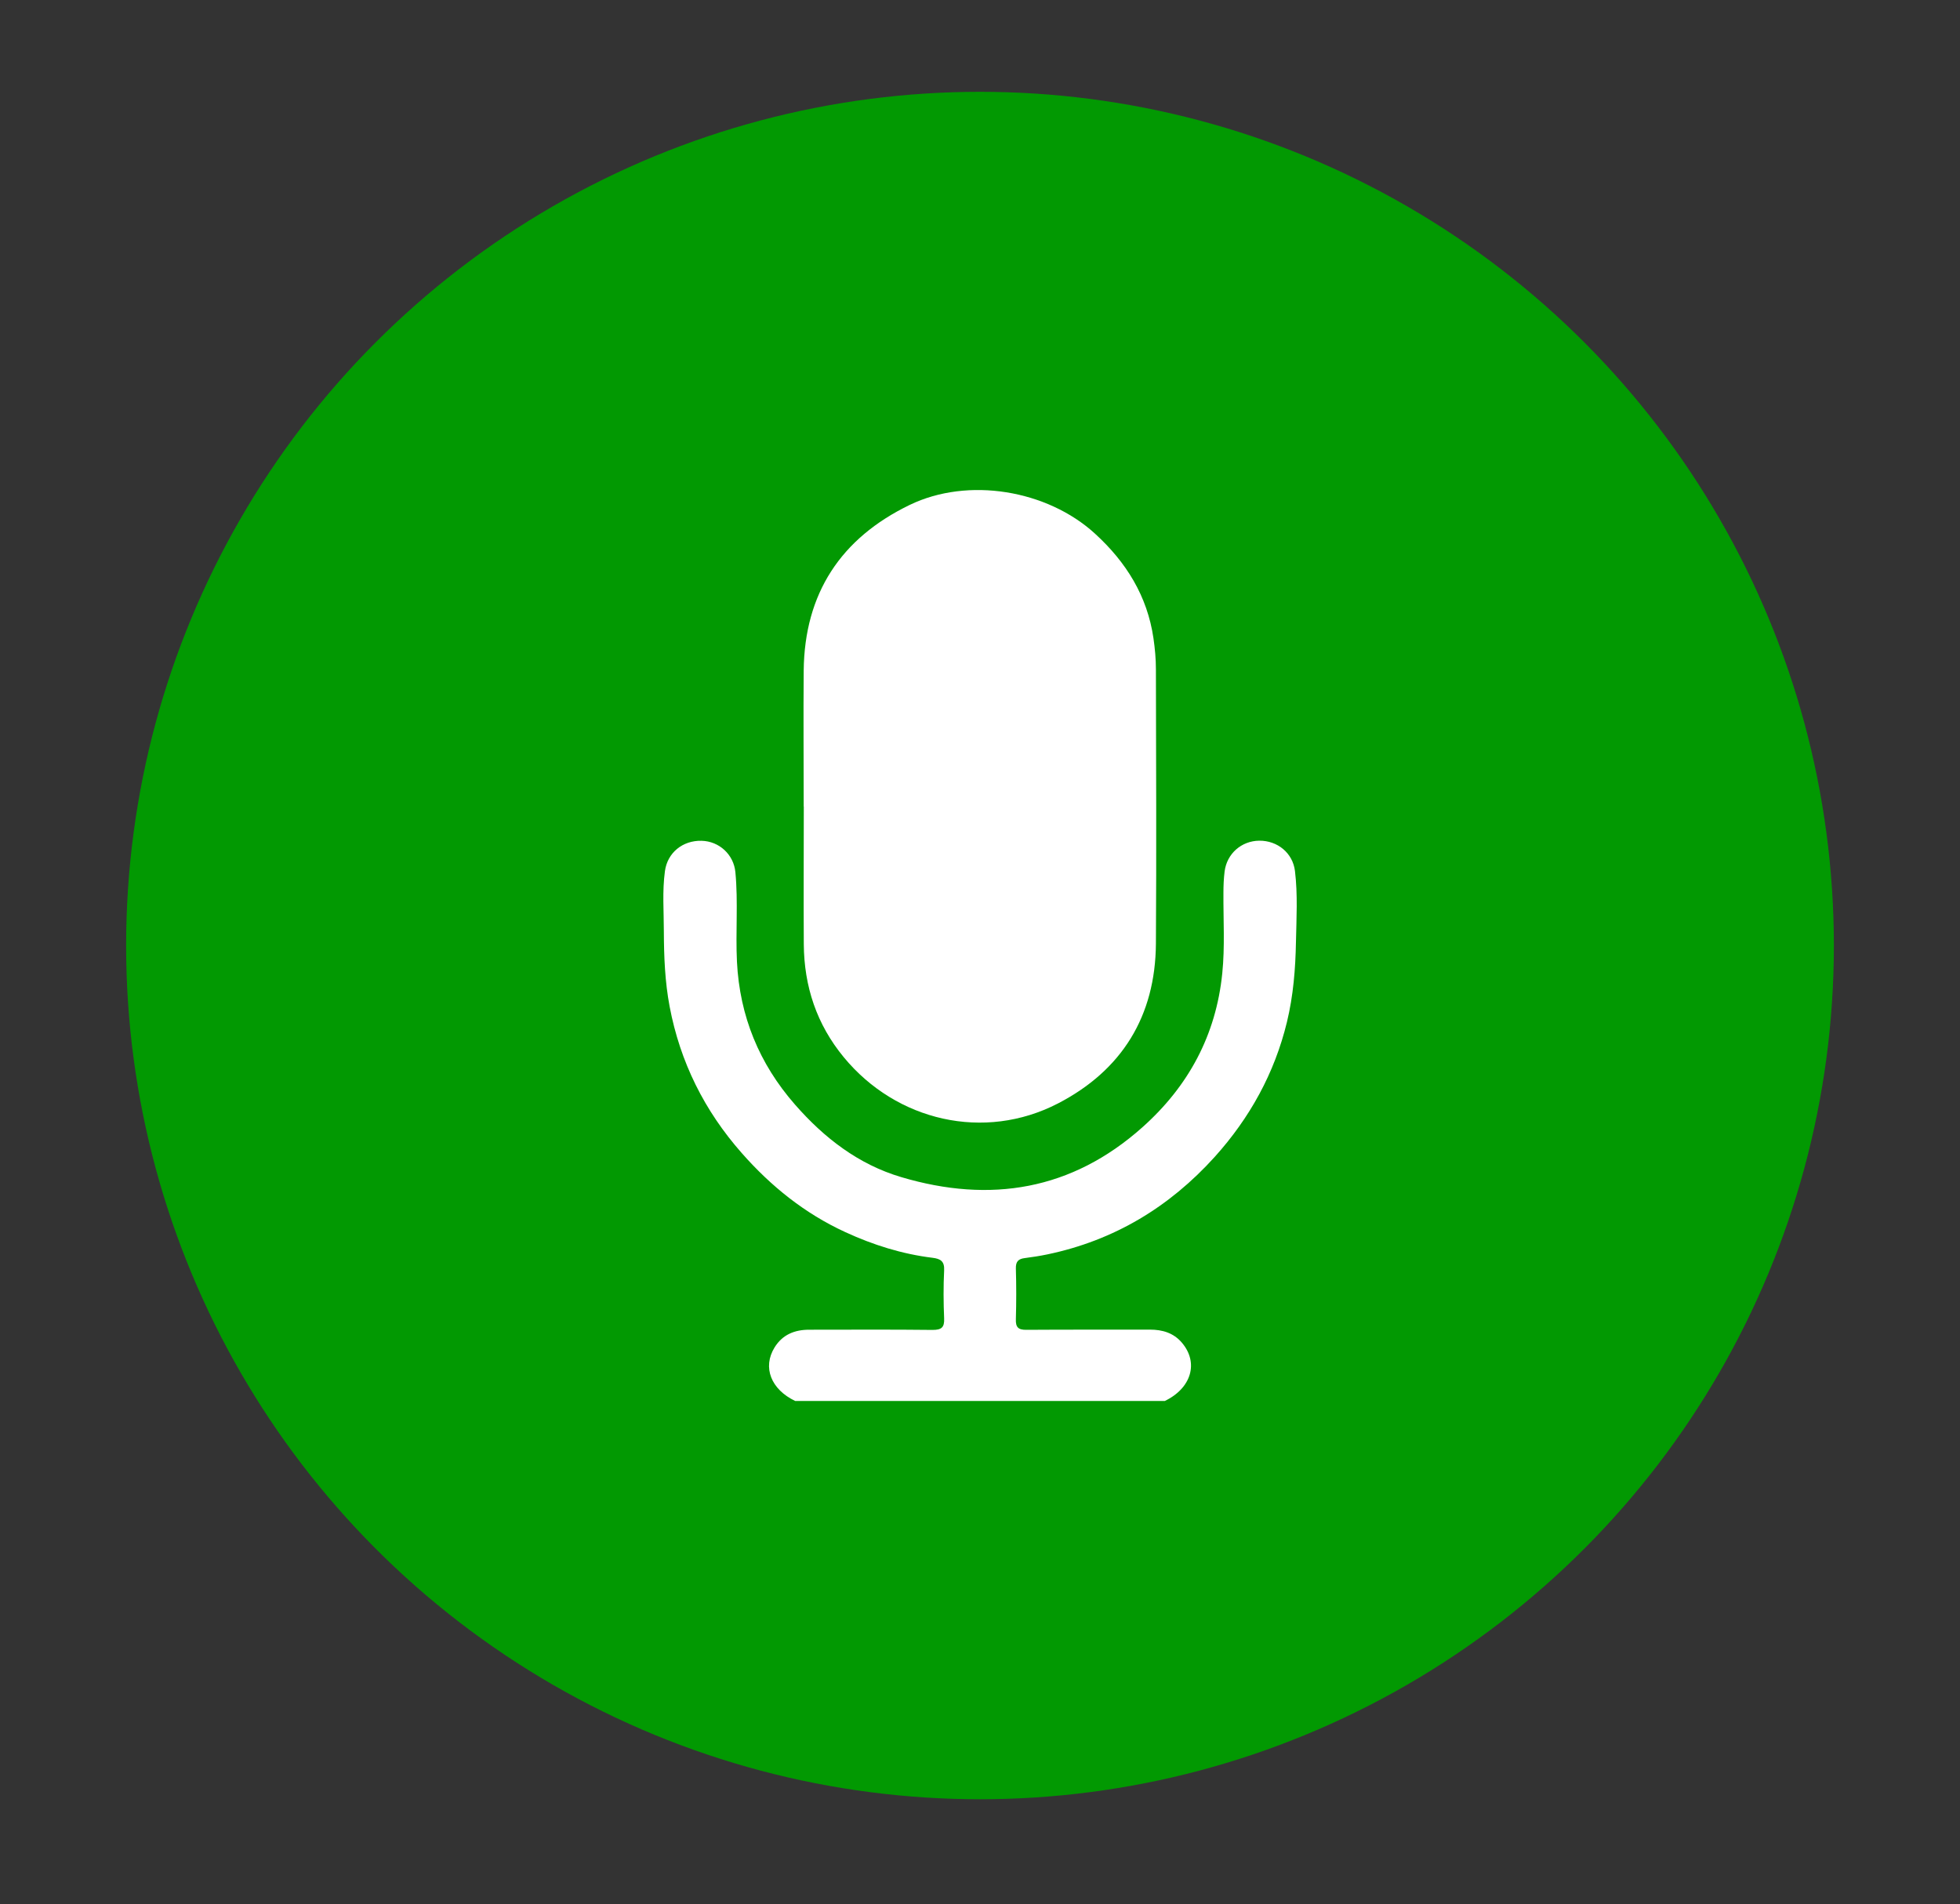 <?xml version="1.0" encoding="UTF-8"?><svg id="uuid-401af737-1fcd-4653-a820-05058c25159c" xmlns="http://www.w3.org/2000/svg" viewBox="0 0 200 194.32"><rect x="0" y="0" width="200" height="194.32" fill="#333333" stroke="none"/><defs><style>.uuid-d76ece6d-e444-4a4b-a0b0-590c025447fd{fill:#fff;}.uuid-712a099e-1a12-4b10-a943-910d948c5404{fill:#029902;}</style></defs><circle class="uuid-712a099e-1a12-4b10-a943-910d948c5404" cx="100" cy="96.5" r="87.13"/><path class="uuid-d76ece6d-e444-4a4b-a0b0-590c025447fd" d="m81.14,142.98c-2.47-1.18-3.35-3.43-2.11-5.45.8-1.31,2.04-1.82,3.53-1.82,4.2,0,8.4-.03,12.6.02.92,0,1.22-.26,1.18-1.18-.07-1.63-.08-3.27,0-4.89.05-.94-.37-1.19-1.17-1.29-3.11-.38-6.07-1.31-8.91-2.62-4.14-1.9-7.6-4.69-10.58-8.08-3.8-4.31-6.28-9.28-7.35-14.94-.48-2.53-.58-5.1-.59-7.66,0-2.05-.17-4.11.11-6.16.25-1.88,1.81-3.15,3.74-3.1,1.78.04,3.28,1.39,3.45,3.21.29,3.04.01,6.1.16,9.15.28,5.54,2.27,10.39,5.92,14.56,2.98,3.41,6.49,6.12,10.86,7.41,9.07,2.69,17.38,1.34,24.59-5.09,4.71-4.2,7.51-9.41,8.15-15.7.28-2.73.1-5.5.12-8.24,0-.72.03-1.45.12-2.17.23-1.82,1.72-3.12,3.53-3.14,1.87-.02,3.43,1.26,3.65,3.1.29,2.41.15,4.83.1,7.24-.05,2.74-.27,5.48-.92,8.17-1.27,5.23-3.79,9.78-7.36,13.75-4.63,5.13-10.28,8.54-17.08,9.96-.77.16-1.54.28-2.32.38-.65.08-.92.36-.9,1.06.05,1.72.05,3.45,0,5.17-.03.83.24,1.1,1.08,1.09,4.2-.03,8.4-.01,12.6-.02,1.27,0,2.4.33,3.25,1.32,1.75,2.04.99,4.65-1.73,5.96h-37.71Z"/><path class="uuid-d76ece6d-e444-4a4b-a0b0-590c025447fd" d="m82.01,82.31c0-4.62-.04-9.24,0-13.87.08-7.88,3.79-13.51,10.82-16.91,5.96-2.88,14.02-1.53,18.9,2.93,3.19,2.91,5.34,6.37,5.97,10.68.15,1.04.25,2.1.25,3.16.02,9.33.06,18.67,0,28-.05,7.41-3.47,12.94-10,16.32-7.51,3.88-16.47,1.81-21.85-4.72-2.77-3.36-4.05-7.23-4.08-11.54-.03-4.68,0-9.36,0-14.05Z"/></svg>